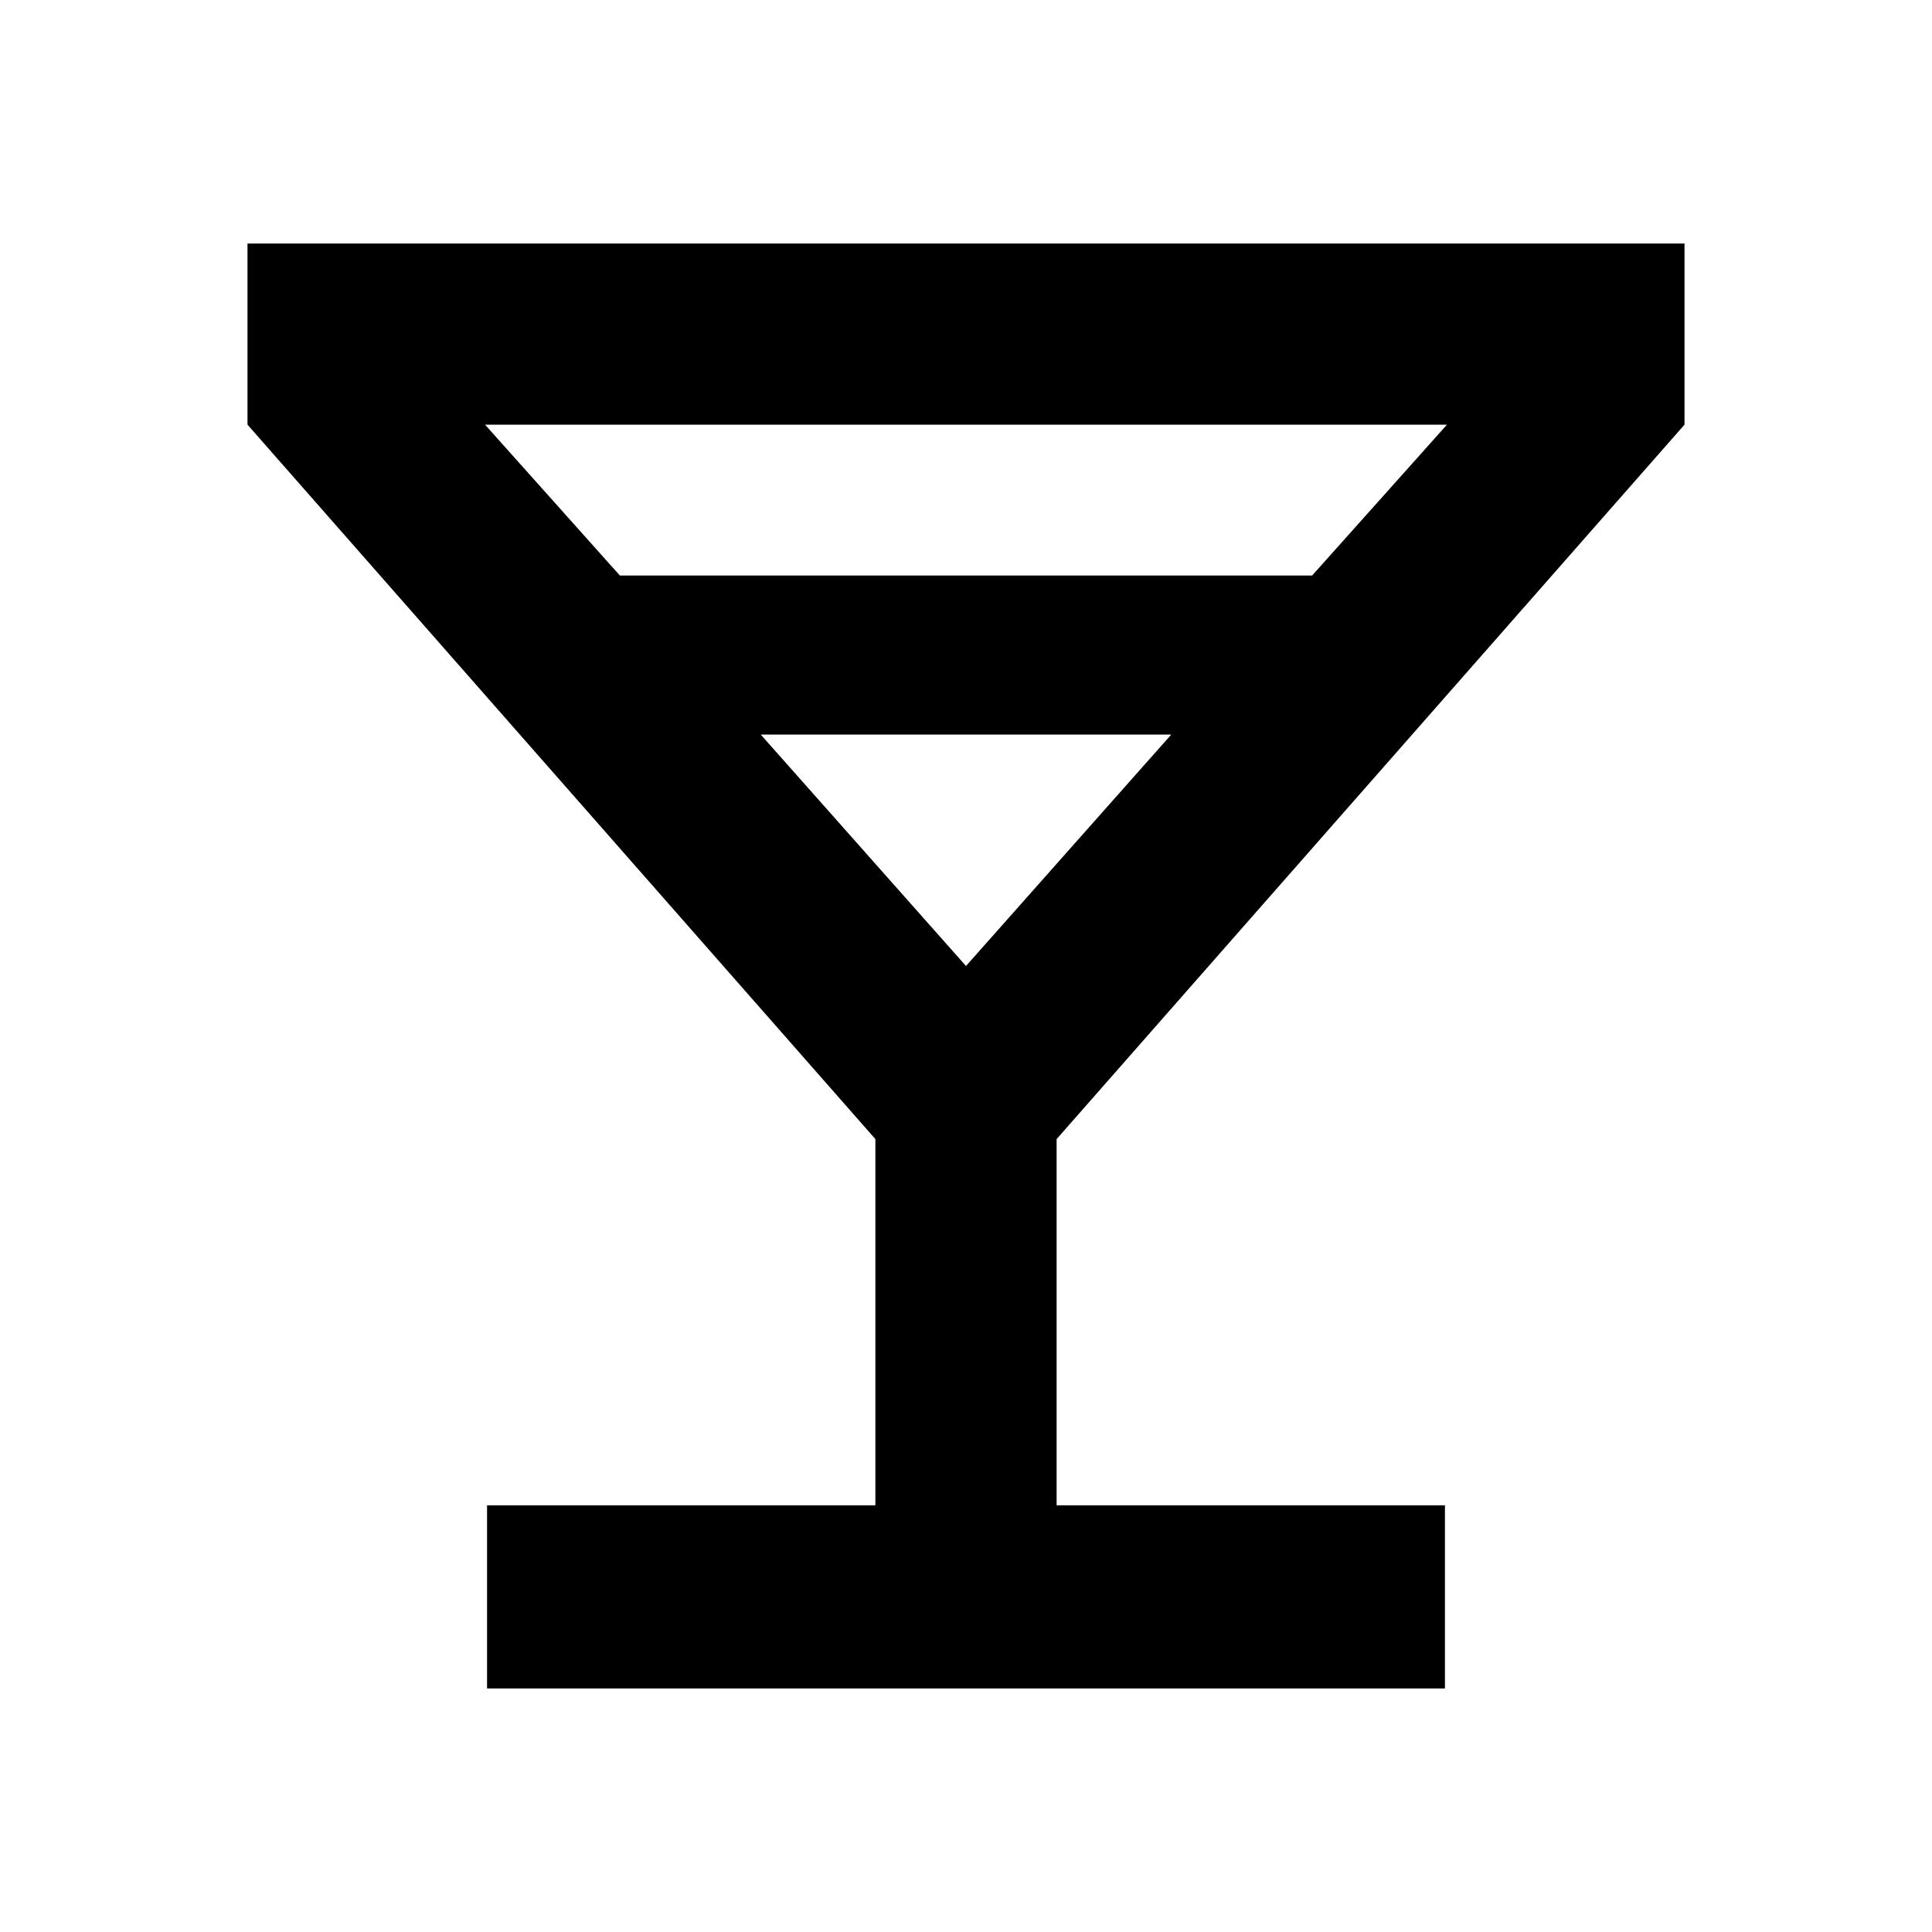 <svg xmlns="http://www.w3.org/2000/svg" height="20" width="20"><path d="M5.042 17.479v-1.896h4.02v-3.791l-6.5-7.396V2.521h14.876v1.875l-6.5 7.396v3.791h4.02v1.896ZM6.417 5.958h7.166l1.396-1.562H5.021ZM10 10l2.125-2.396h-4.25Zm0 0Z"/></svg>